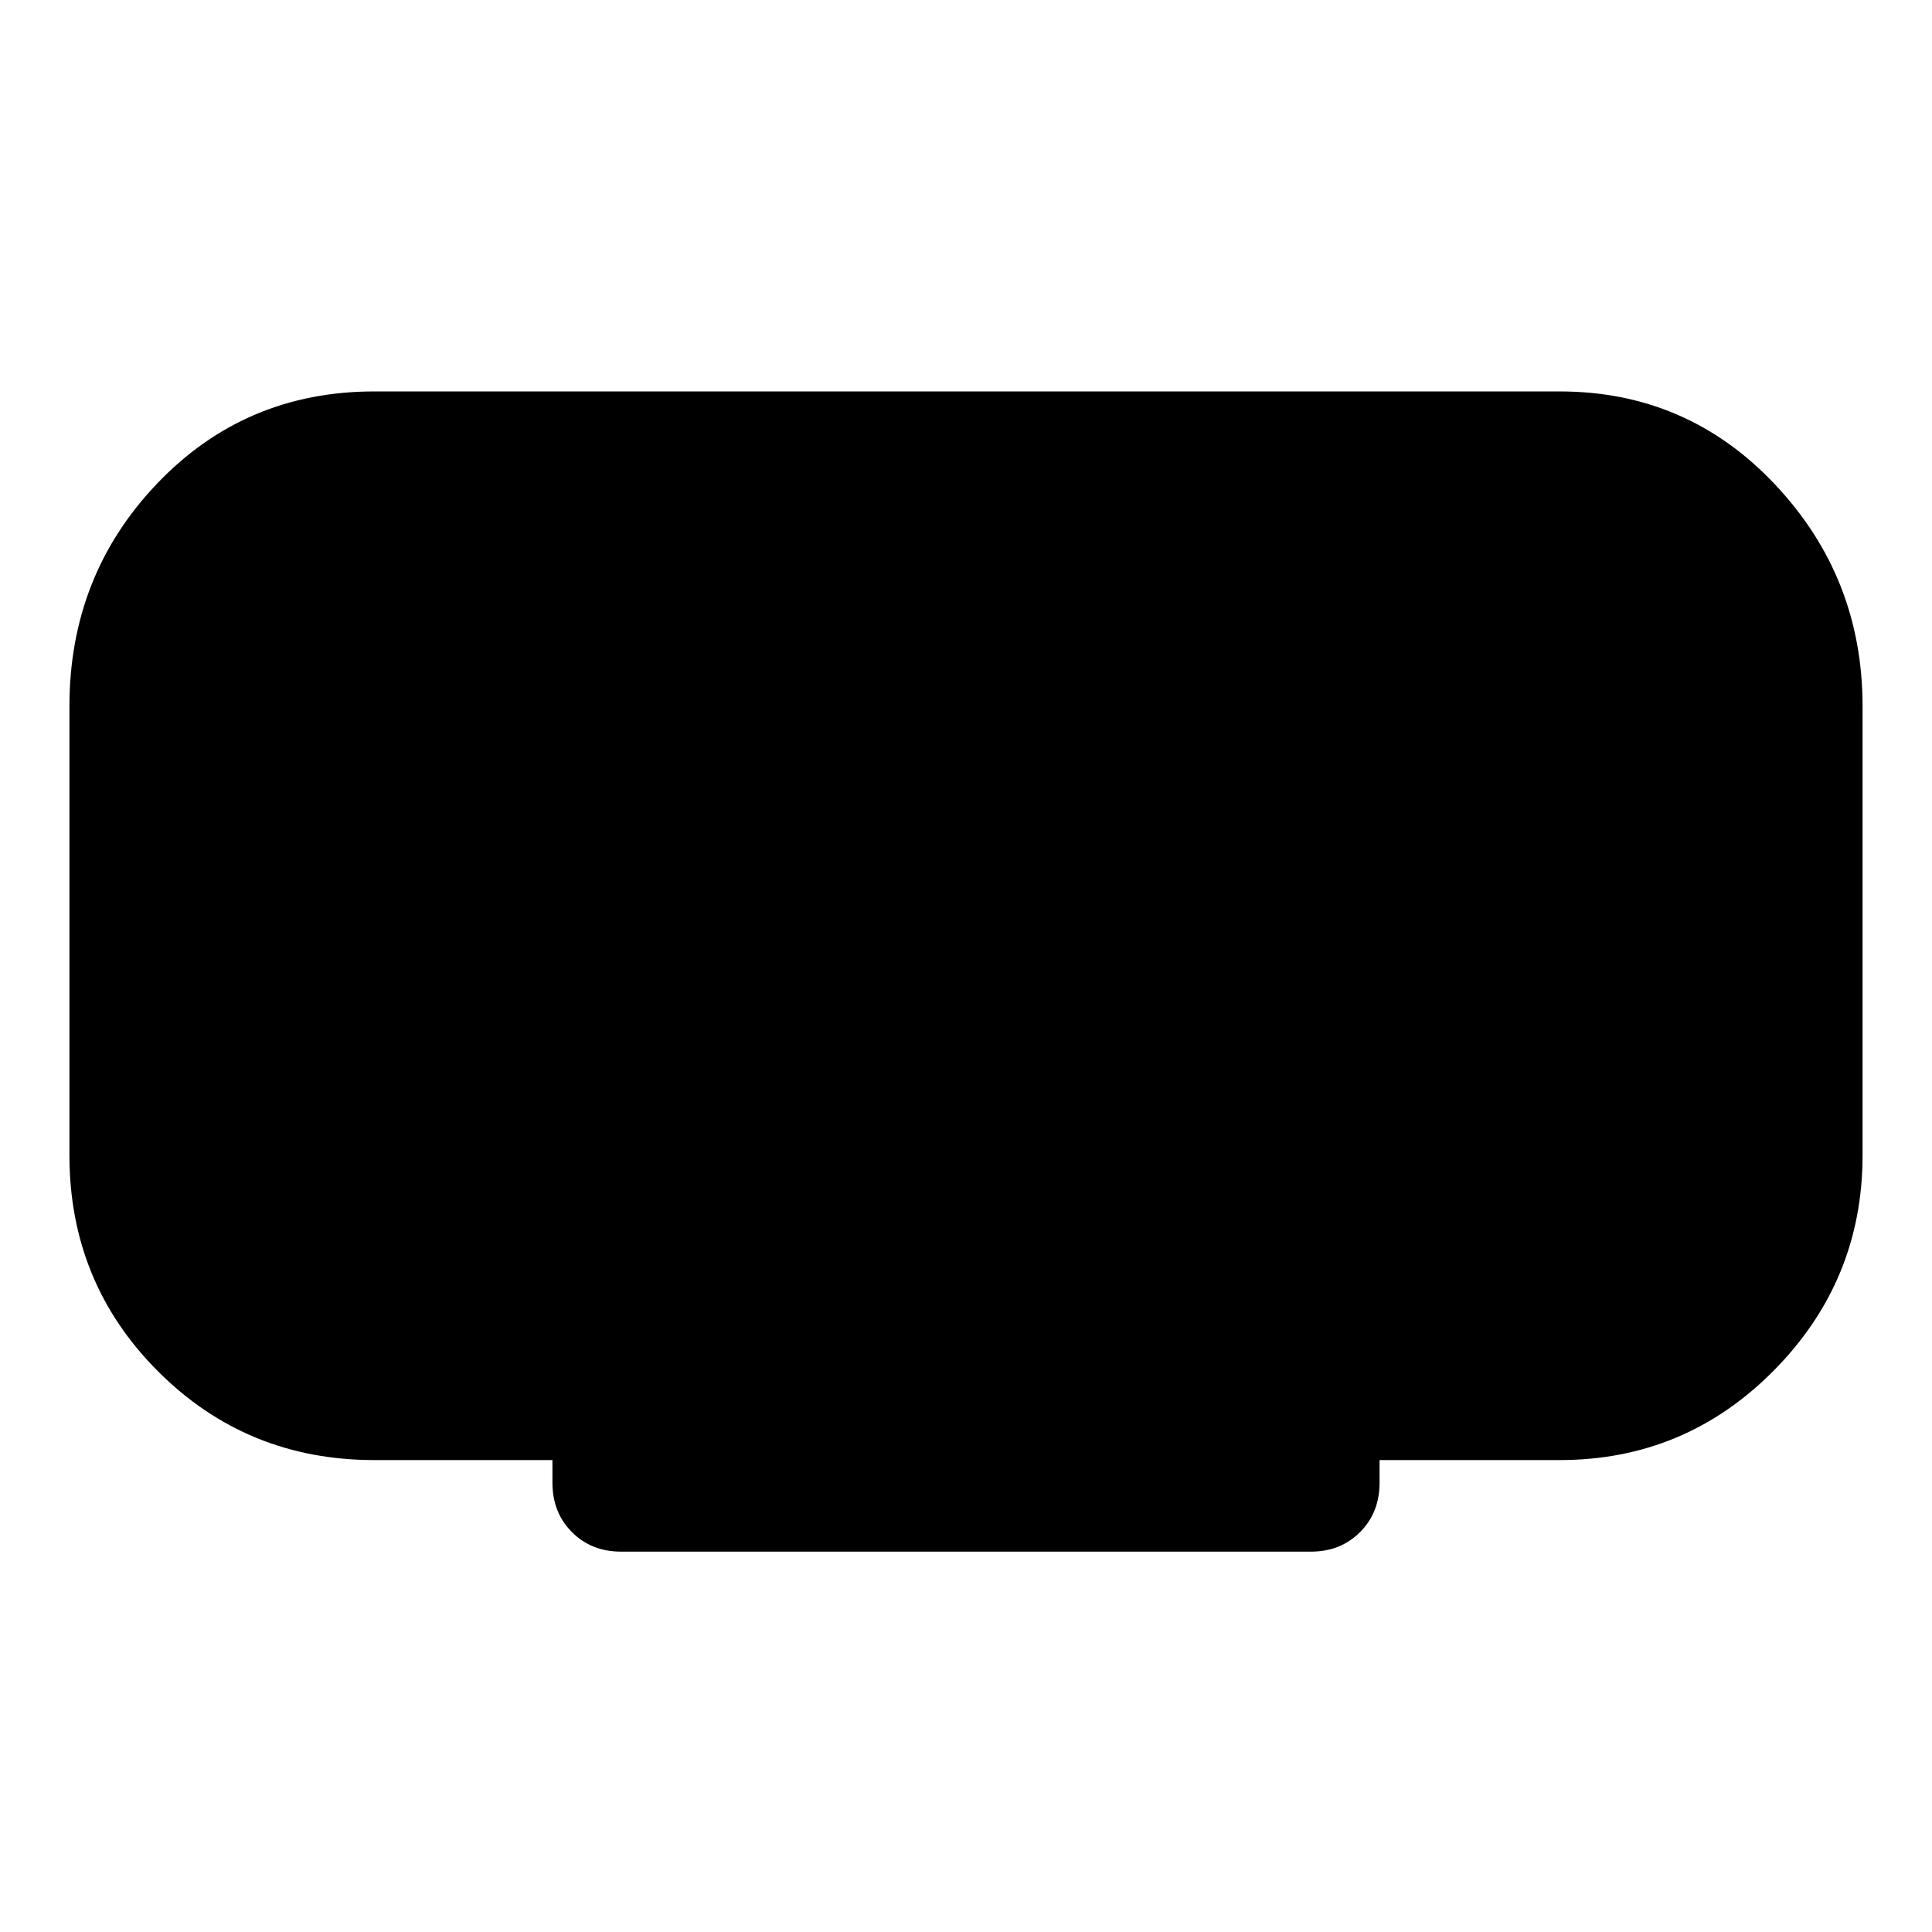 <svg xmlns="http://www.w3.org/2000/svg" width="48" height="48" viewBox="0 96 960 960"><path d="M308.565 867q-14.674 0-24.369-9.695-9.696-9.696-9.696-24.609V821.5H186q-63.391 0-107.446-44.054Q34.5 733.391 34.5 670V447q0-65.152 43.674-110.826Q121.848 290.5 186 290.5h589q63.391 0 106.946 46.174Q925.5 382.848 925.5 447v223q0 62.391-44.054 106.946Q837.391 821.5 775 821.5h-89.5v11.196q0 14.913-9.696 24.609Q666.109 867 651.435 867h-342.87Z"/></svg>